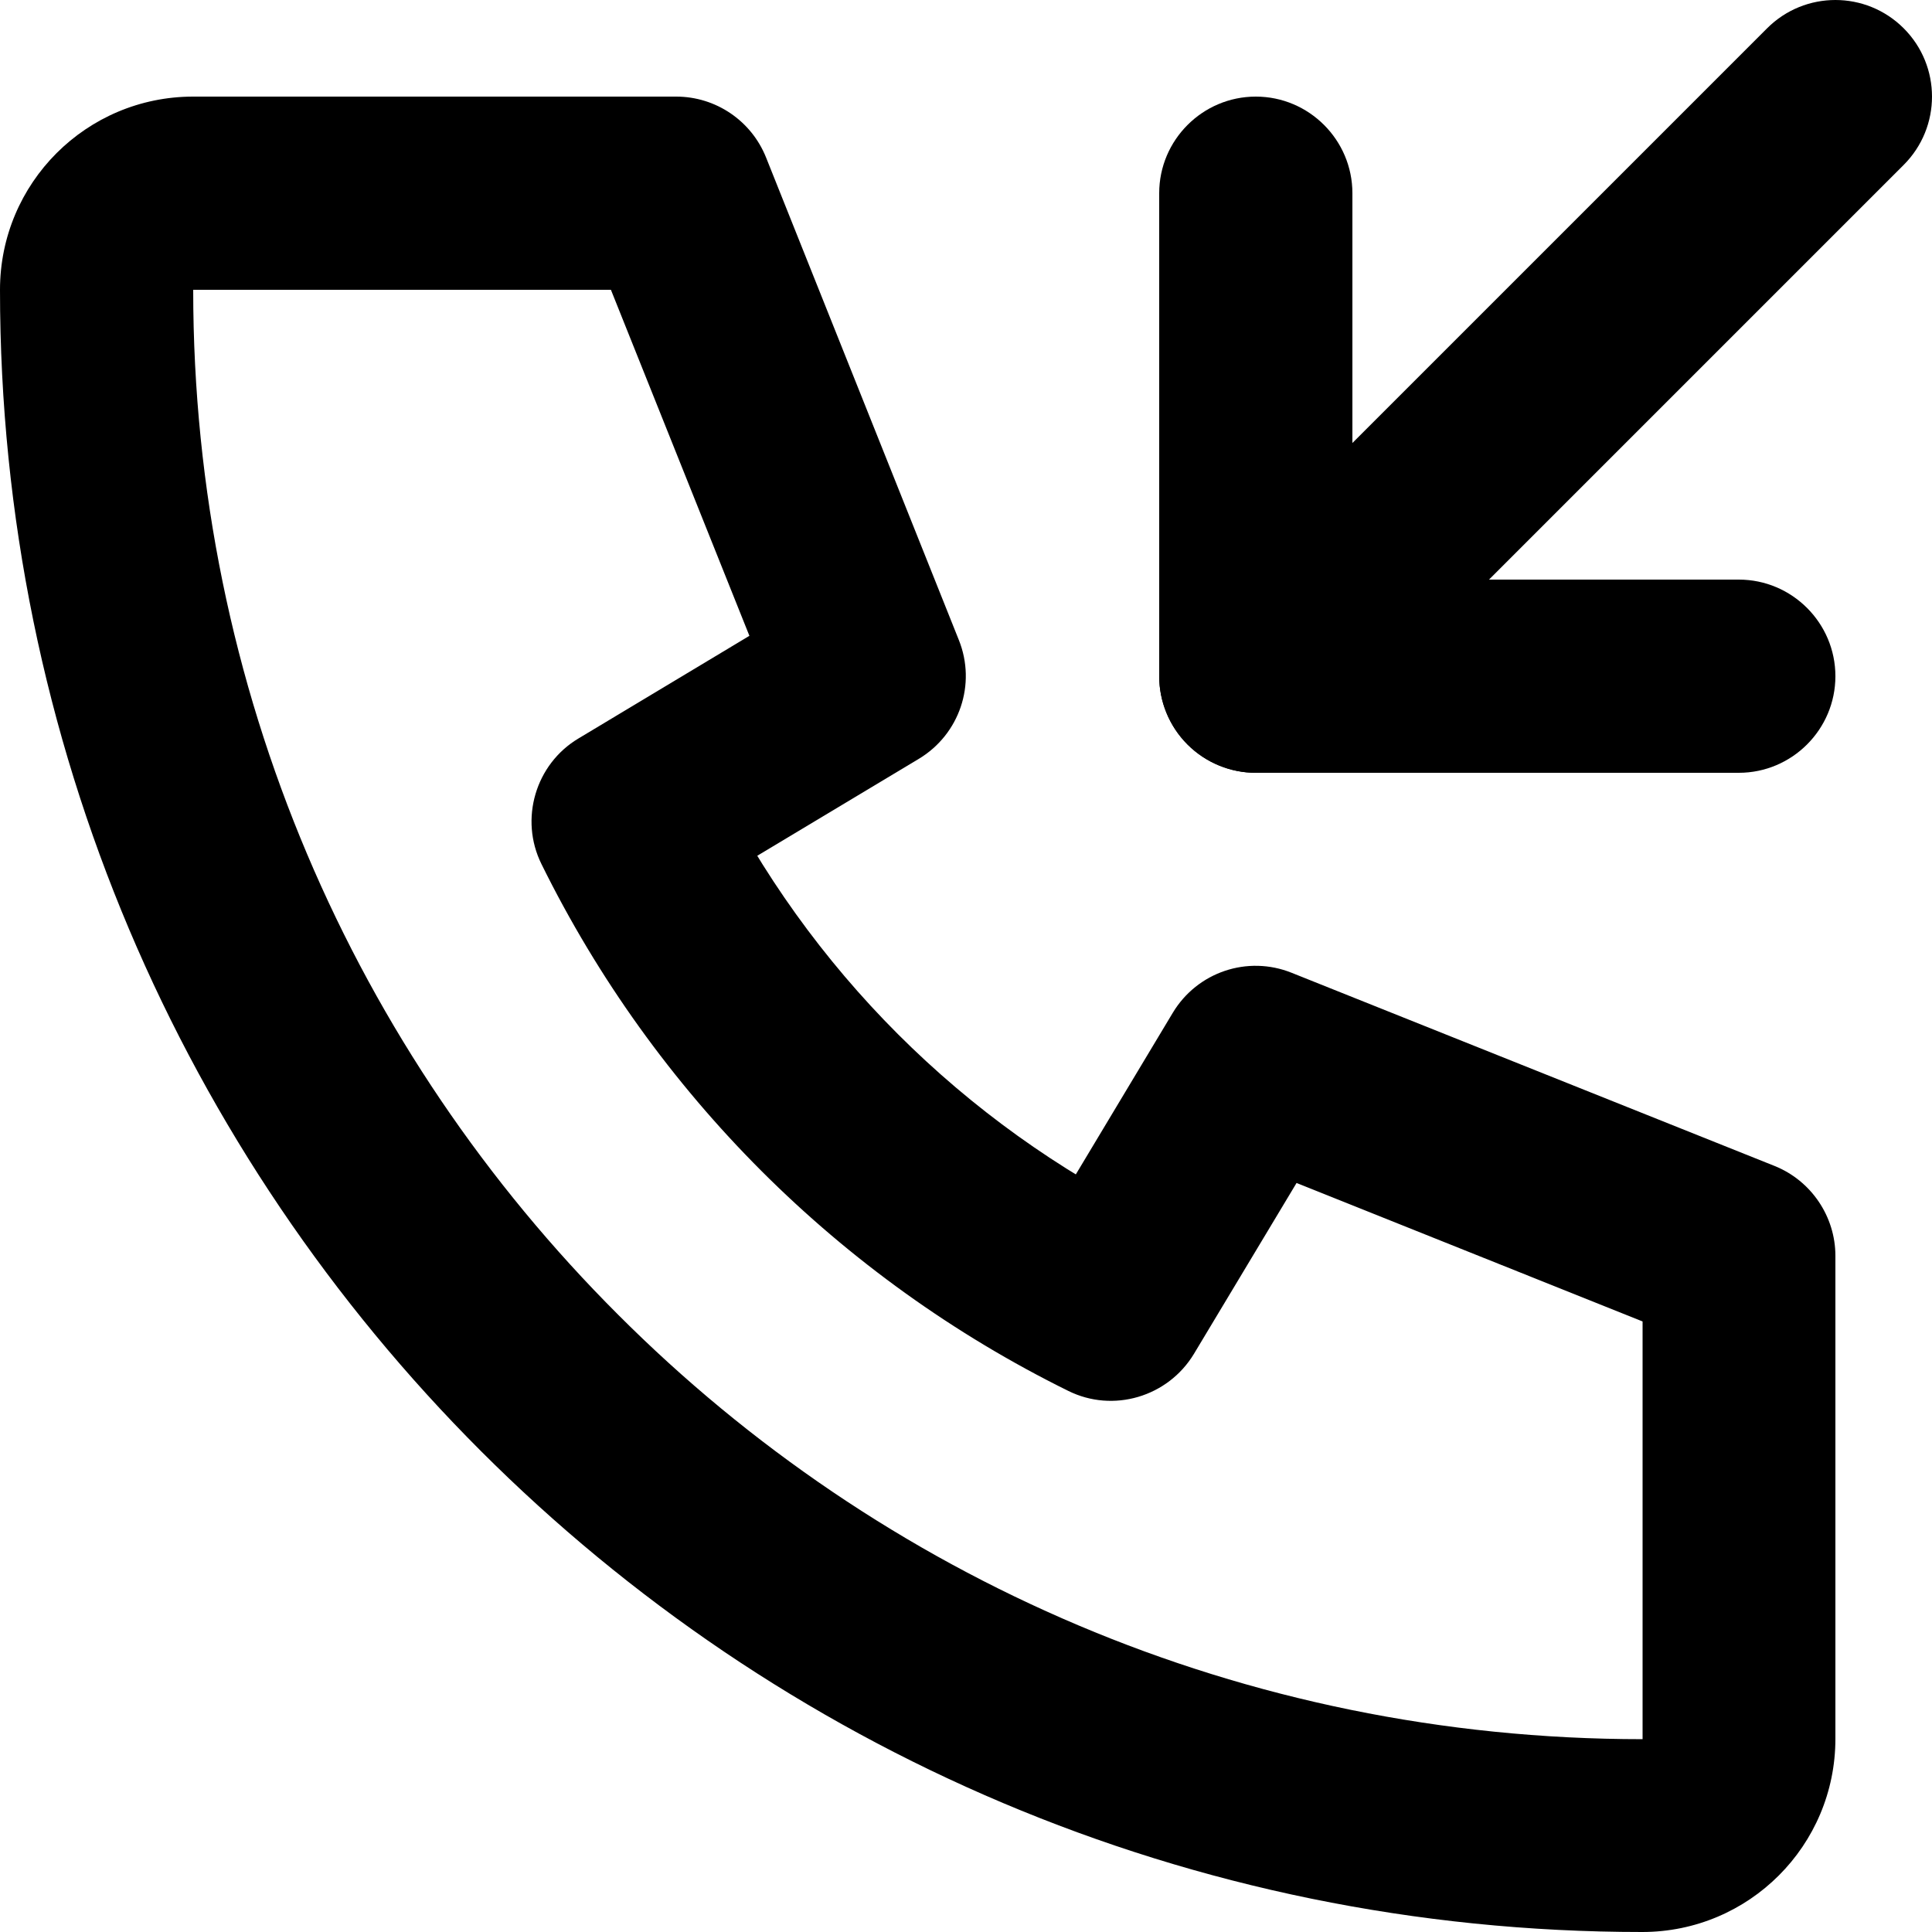 <?xml version="1.0" encoding="utf-8"?>
<!-- Generator: Adobe Illustrator 24.1.1, SVG Export Plug-In . SVG Version: 6.00 Build 0)  -->
<svg version="1.1" id="Layer_1" xmlns="http://www.w3.org/2000/svg" xmlns:xlink="http://www.w3.org/1999/xlink" x="0px" y="0px"
	 viewBox="0 0 512 512" style="enable-background:new 0 0 512 512;" xml:space="preserve">
<g>
	<path d="M350.9,197.3L504.5,43.7c10-10,10-26.2,0-36.2c-10-10-26.2-10-36.2,0L314.7,161.1c-10,10-10,26.2,0,36.2
		C324.7,207.3,340.9,207.3,350.9,197.3"/>
	<path d="M307.2,51.2v128c0,6.7,2.7,13.3,7.5,18.1c4.8,4.8,11.4,7.5,18.1,7.5h128c14.1,0,25.6-11.5,25.6-25.6
		c0-14.1-11.5-25.6-25.6-25.6l-102.4,0V51.2c0-14.1-11.5-25.6-25.6-25.6C318.7,25.6,307.2,37.1,307.2,51.2L307.2,51.2z"/>
	<path d="M51.2,76.8h110.7l36.7,91.7l-45.3,27.2c-11.4,6.8-15.7,21.4-9.8,33.3c29.9,60.6,79,109.7,139.6,139.6
		c11.9,5.9,26.4,1.6,33.3-9.8l27.2-45.3l91.7,36.7v110.7c-106.1,0-202-42.9-271.5-112.5C94.1,278.8,51.2,182.9,51.2,76.8L51.2,76.8
		c14.1,0,25.6-11.5,25.6-25.6c0-14.1-11.5-25.6-25.6-25.6C22.9,25.6,0,48.5,0,76.8C0,317.2,194.8,512,435.2,512
		c28.3,0,51.2-22.9,51.2-51.2v-128c0-10.4-6.4-19.9-16.1-23.8l-128-51.2c-11.7-4.7-25-0.2-31.5,10.6l-38.4,64l22,13.2l11.3-23
		c-50.5-24.9-91.4-65.8-116.4-116.4l-23,11.3l13.2,22l64-38.4c10.8-6.5,15.3-19.8,10.6-31.5L203,41.7c-3.9-9.7-13.3-16.1-23.8-16.1
		h-128c-14.1,0-25.6,11.5-25.6,25.6C25.6,65.3,37.1,76.8,51.2,76.8L51.2,76.8z"/>
</g>
</svg>
